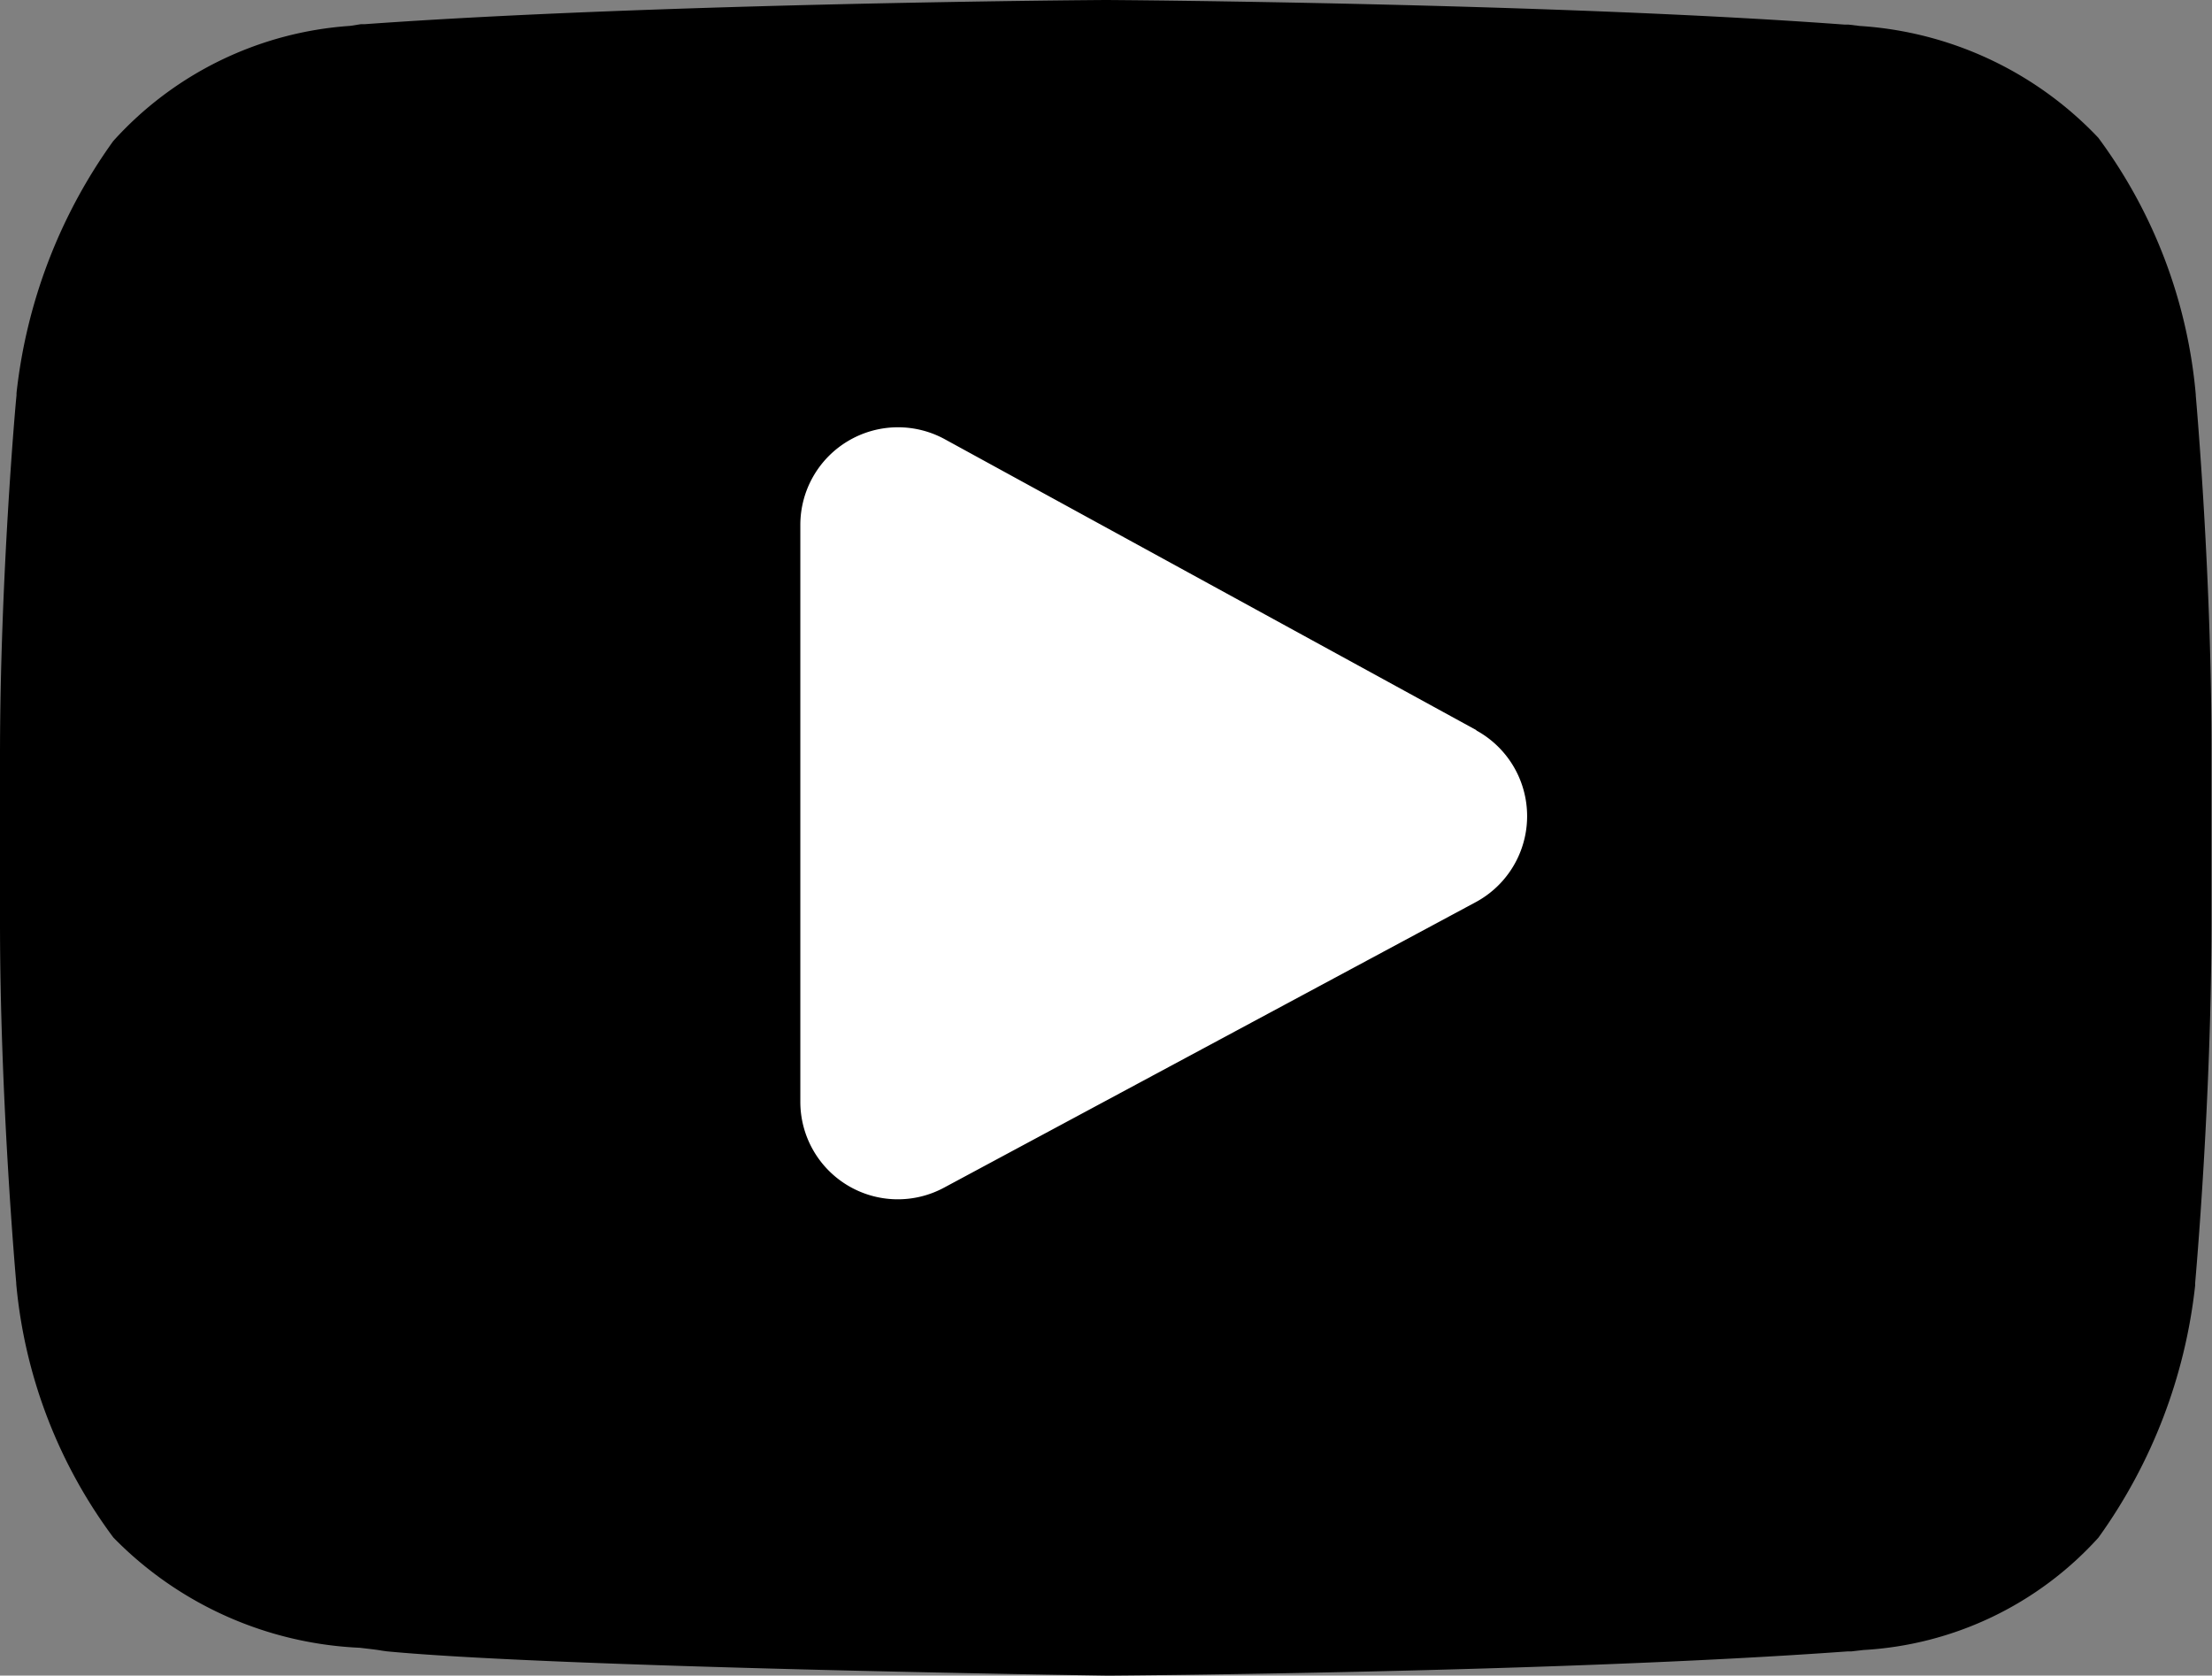 <svg xmlns="http://www.w3.org/2000/svg" width="24.8" height="18.784" viewBox="0 0 24.8 18.784"><rect x="0" y="0" width="24.8" height="18.784" fill="#808080" stroke="none"/><defs><style>.a{fill:#fff;}</style></defs><path d="M24.618,4.433V4.422a5.672,5.672,0,0,0-1.093-2.878A4.036,4.036,0,0,0,20.851.291L20.727.276l-.043,0C17.405.033,12.454,0,12.4,0H12.4c-.05,0-5,.033-8.309.271l-.044,0L3.927.29A3.934,3.934,0,0,0,1.269,1.582,5.944,5.944,0,0,0,.185,4.408l0,.025C.175,4.516,0,6.494,0,8.479v1.856C0,12.32.175,14.3.182,14.381v.012a5.616,5.616,0,0,0,1.089,2.843,4.118,4.118,0,0,0,2.762,1.236c.1.012.188.021.247.032l.057.008c1.893.18,7.828.269,8.08.272h.015c.05,0,5-.033,8.279-.271l.043,0,.139-.016a3.843,3.843,0,0,0,2.634-1.26,5.943,5.943,0,0,0,1.084-2.826l0-.025c.007-.083.183-2.06.183-4.046V8.479C24.8,6.494,24.625,4.517,24.618,4.433Z" transform="translate(0 0)"/><path class="a" d="M198.525,109.92l-5.959-3.261a1.095,1.095,0,0,0-1.62.96v6.465a1.093,1.093,0,0,0,1.613.964l5.96-3.2a1.095,1.095,0,0,0,.007-1.924Zm-6,3.352Z" transform="translate(-181.973 -101.735)"/></svg>
